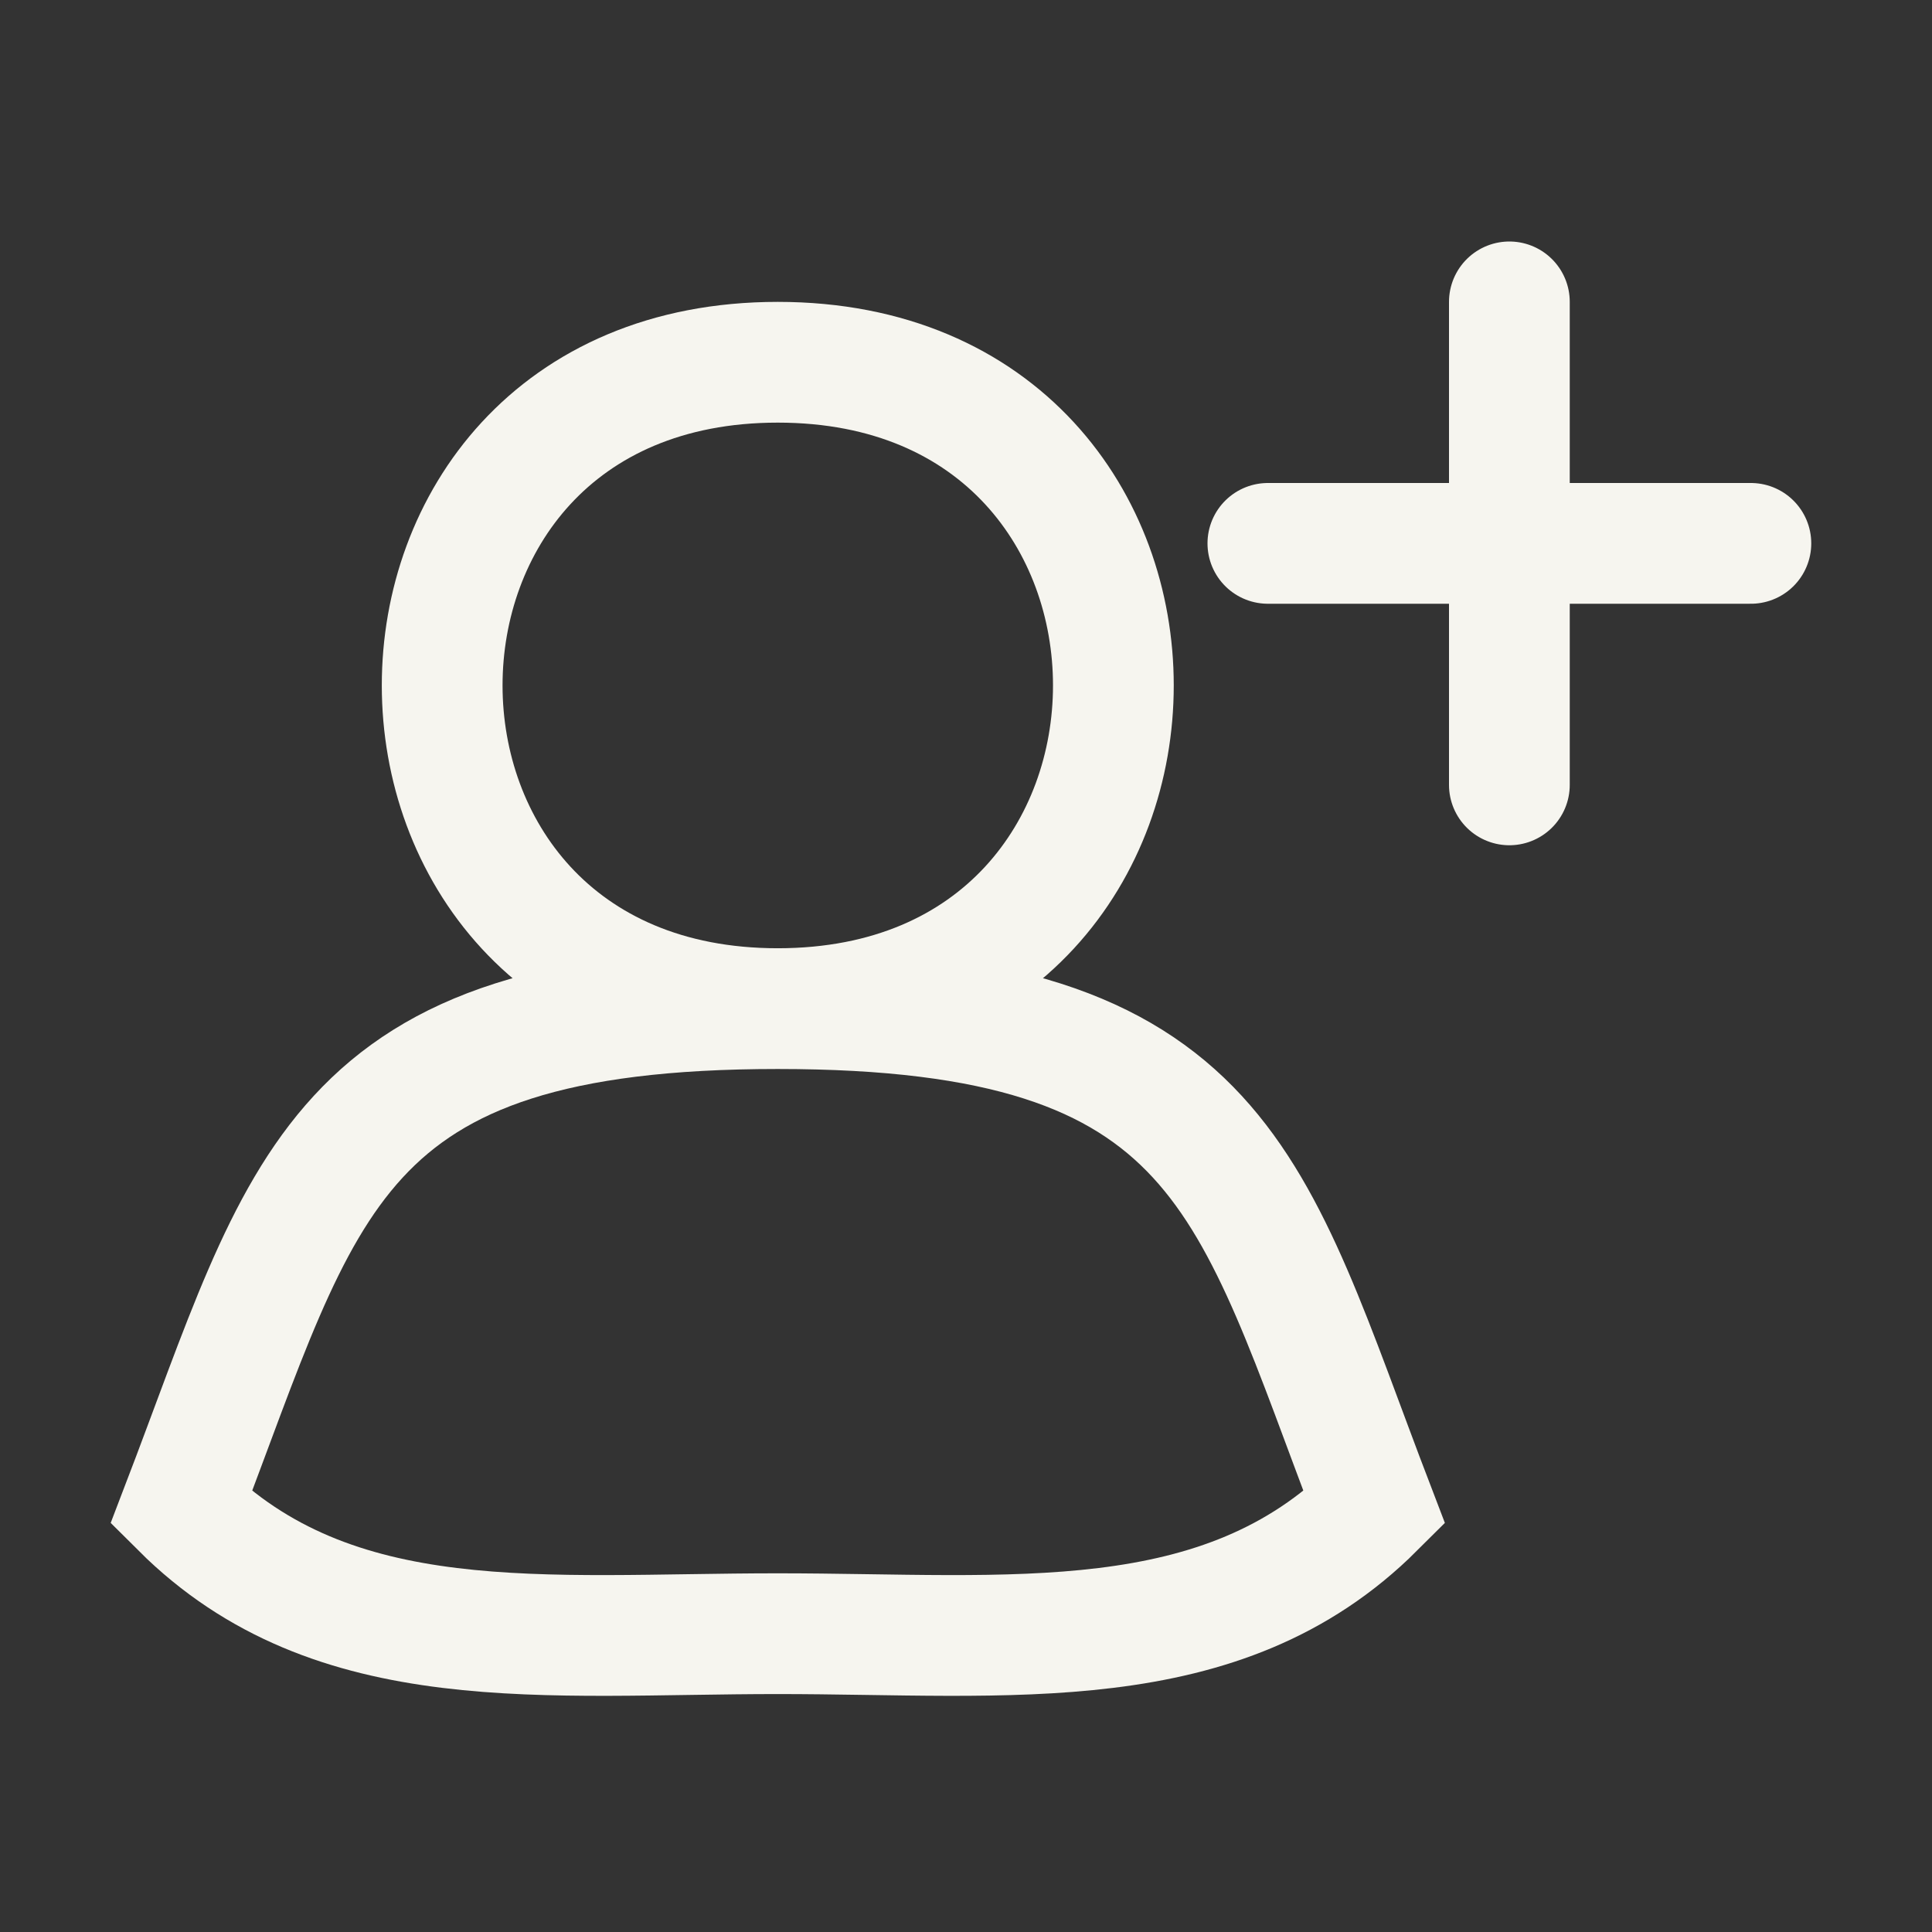 <svg width="32" height="32" viewBox="0 0 32 32" fill="none" xmlns="http://www.w3.org/2000/svg">
<rect x="0" y="0" width="32" height="32" fill="#333333" stroke="none"/>
<path d="M12.882 16.706C5.471 16.706 5.059 19.605 3 24.975C5.532 27.499 9.025 27.059 12.882 27.059C16.74 27.059 20.233 27.499 22.765 24.975C20.706 19.605 20.294 16.706 12.882 16.706ZM12.882 16.706C5.471 16.706 5.471 6 12.882 6C20.294 6 20.294 16.706 12.882 16.706ZM25 9H29M25 9V5M25 9H21M25 9V13" stroke="#F6F5EF" stroke-width="2" stroke-linecap="round"/>
</svg>
